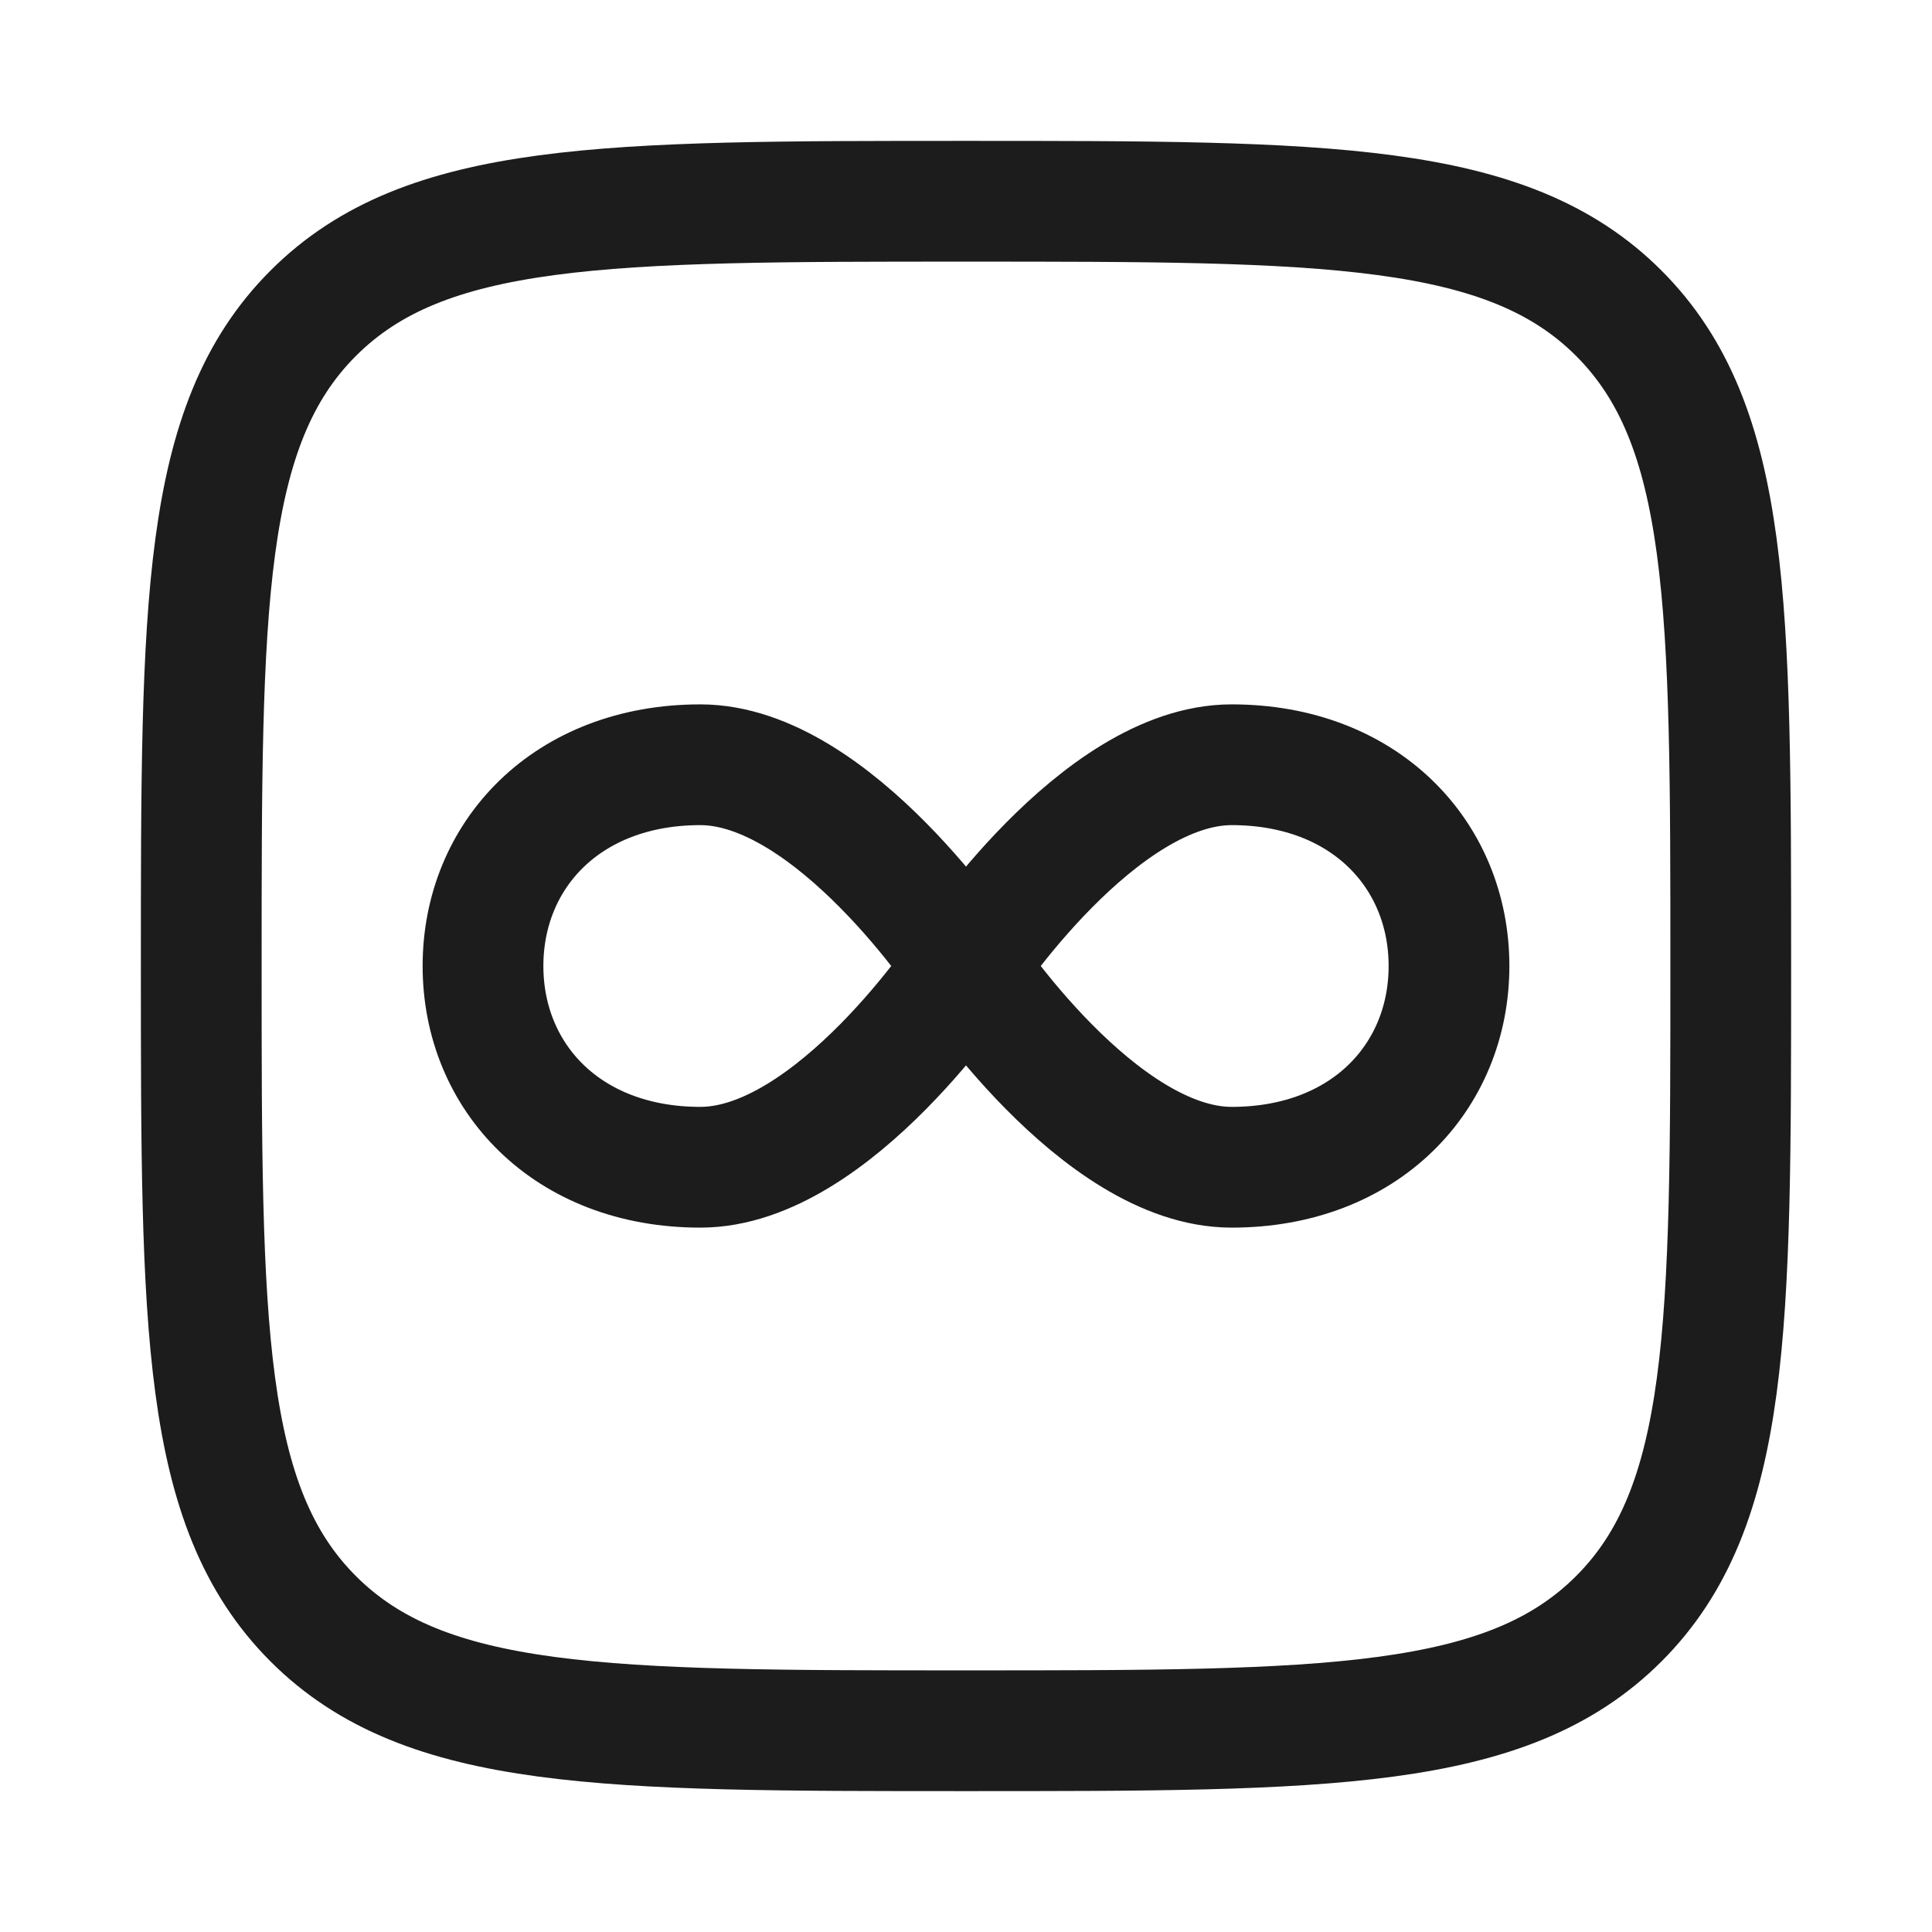<svg xmlns="http://www.w3.org/2000/svg" width="24" height="24" fill="none" viewBox="0 0 24 24">
  <path stroke="#1B1C1B" stroke-width="1.5" d="M12 12s-1.643 2.5-3.3 2.5C7.043 14.5 6 13.38 6 12s1.043-2.5 2.7-2.5C10.357 9.5 12 12 12 12Zm0 0s1.643 2.5 3.3 2.5c1.657 0 2.7-1.12 2.7-2.5s-1.043-2.5-2.7-2.5C13.643 9.5 12 12 12 12Z"/>
  <path stroke="#1B1C1B" stroke-linejoin="round" stroke-width="1.5" d="M2.5 12c0-4.478 0-6.718 1.391-8.109S7.521 2.5 12 2.5c4.478 0 6.718 0 8.109 1.391S21.5 7.521 21.5 12c0 4.478 0 6.718-1.391 8.109C18.717 21.5 16.479 21.5 12 21.5c-4.478 0-6.718 0-8.109-1.391C2.5 18.717 2.5 16.479 2.5 12Z"/>
</svg>
